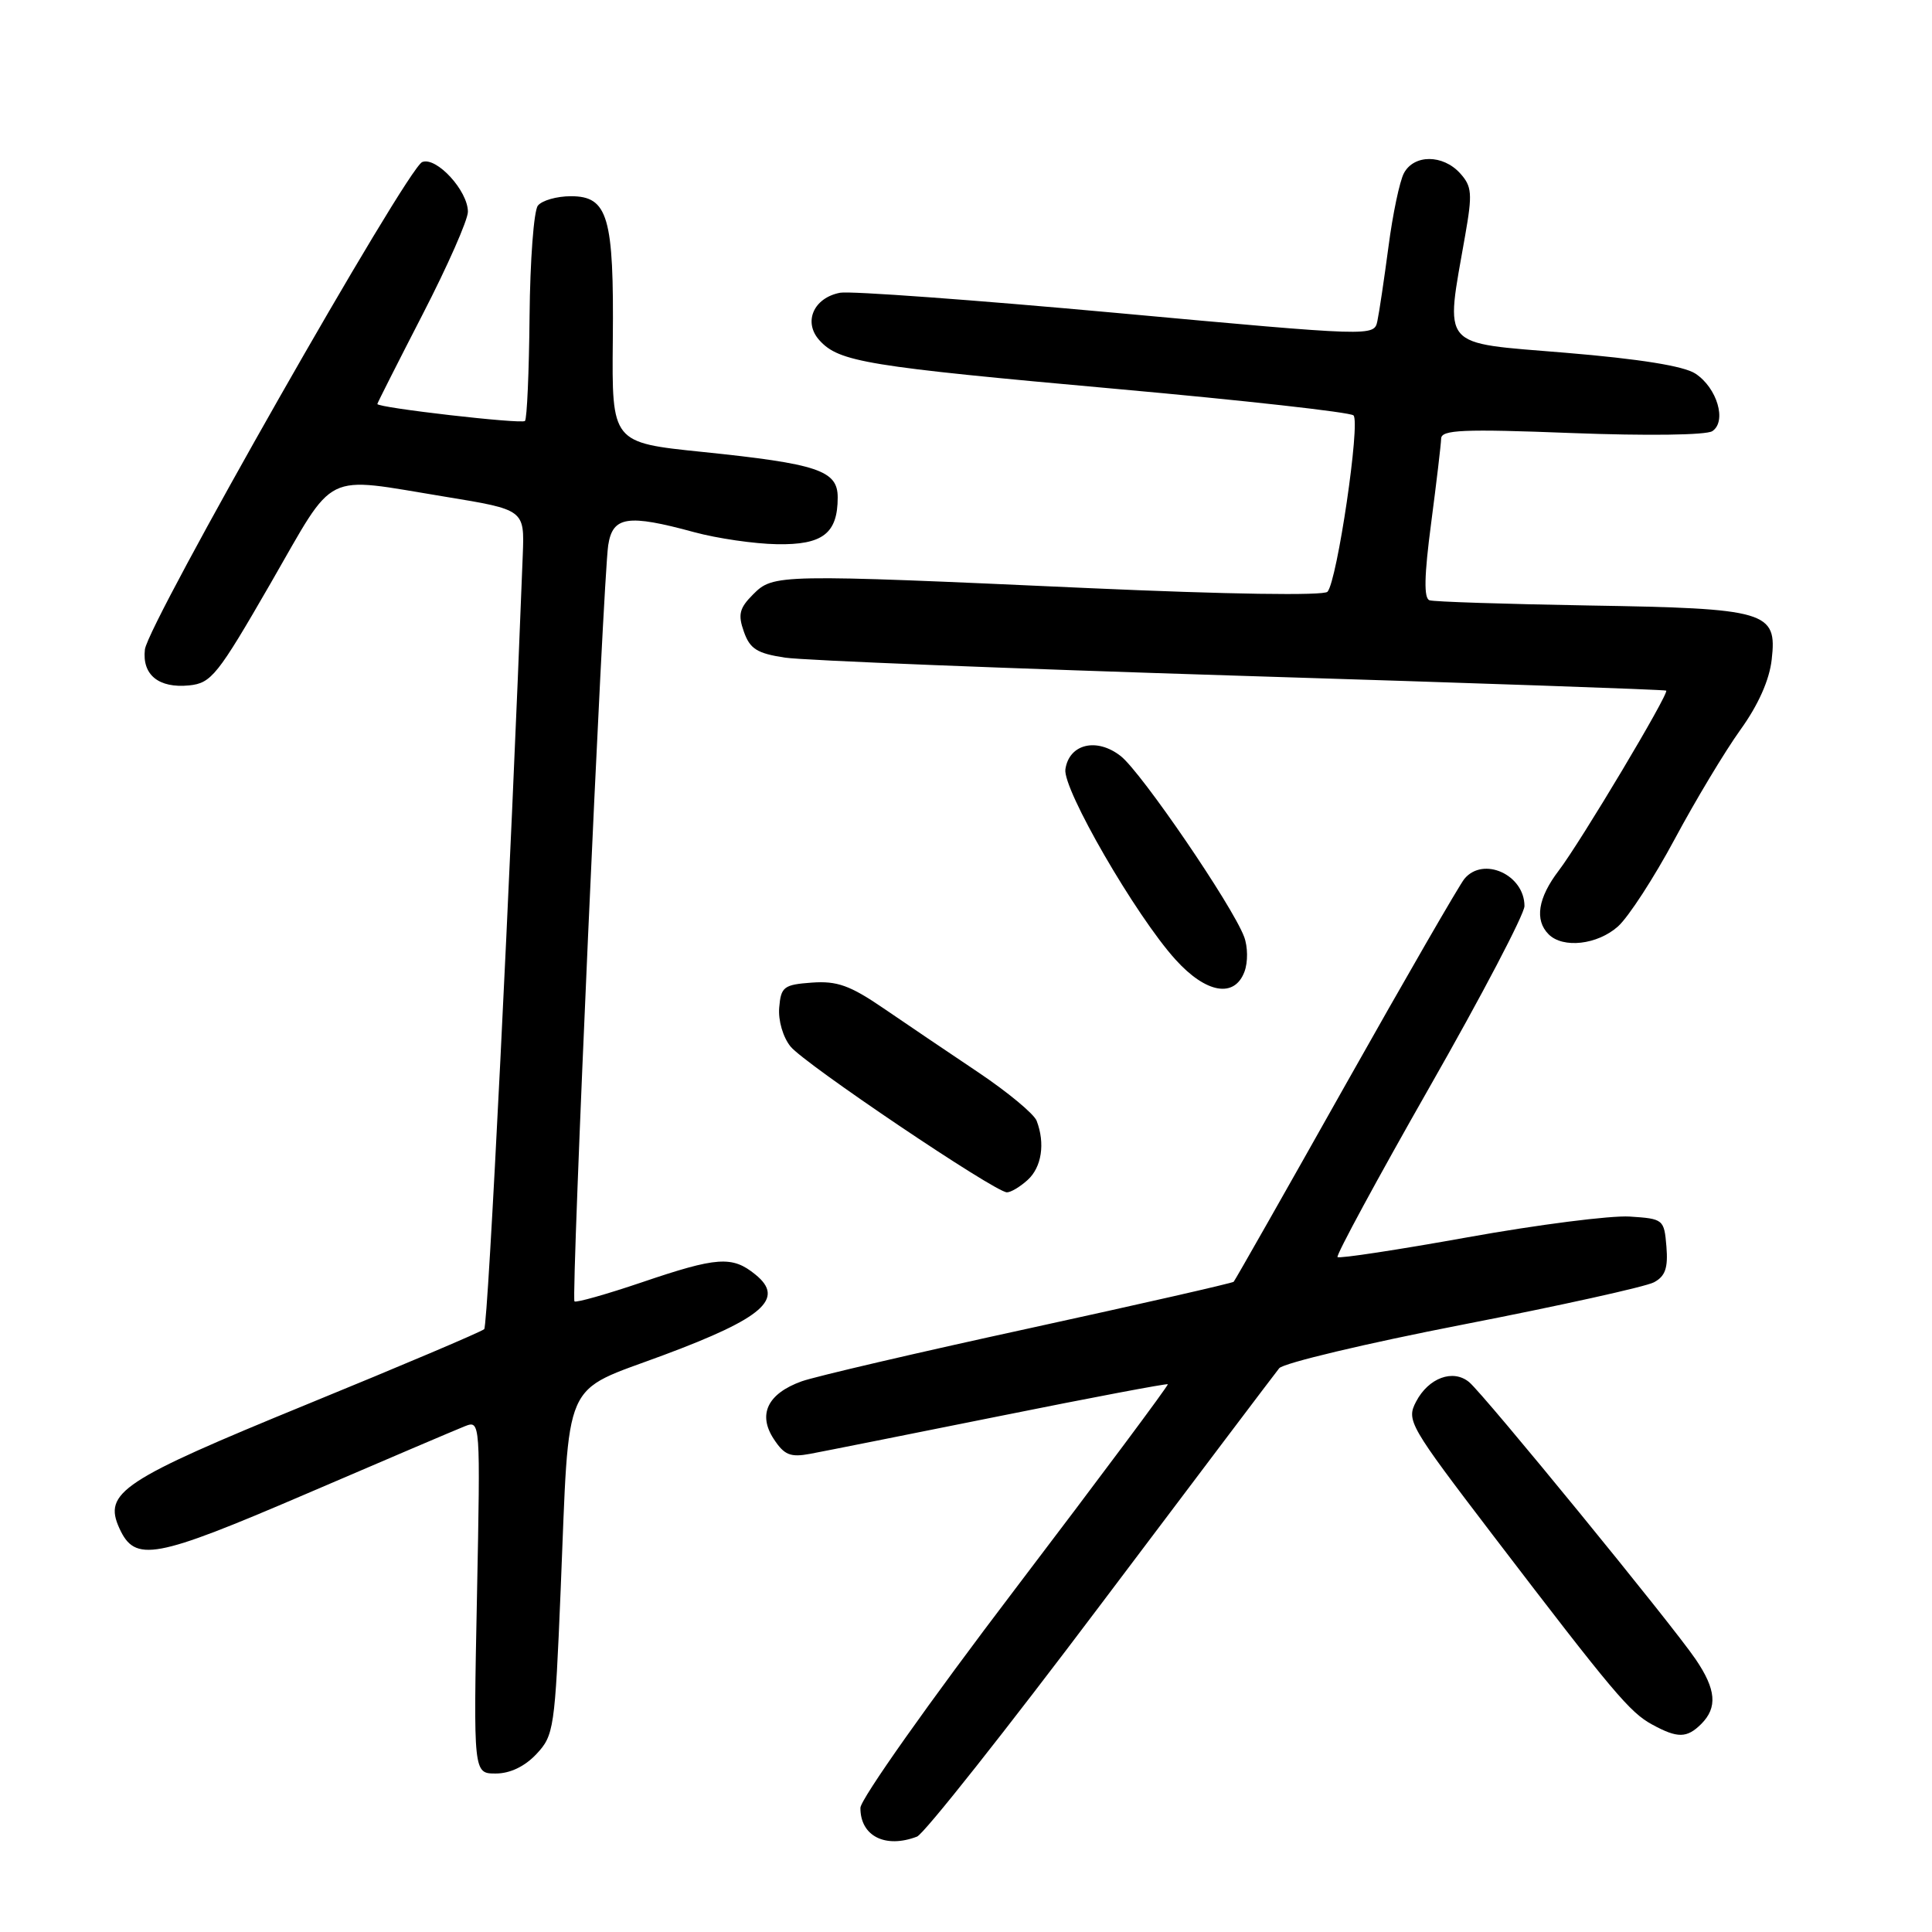 <?xml version="1.0" encoding="UTF-8" standalone="no"?>
<!DOCTYPE svg PUBLIC "-//W3C//DTD SVG 1.1//EN" "http://www.w3.org/Graphics/SVG/1.1/DTD/svg11.dtd" >
<svg xmlns="http://www.w3.org/2000/svg" xmlns:xlink="http://www.w3.org/1999/xlink" version="1.1" viewBox="0 0 256 256">
 <g >
 <path fill="currentColor"
d=" M 121.51 243.36 C 122.44 243.00 133.38 229.17 145.84 212.62 C 158.31 196.07 168.95 181.98 169.50 181.30 C 170.05 180.62 181.01 178.01 193.86 175.51 C 206.70 173.01 218.09 170.49 219.16 169.91 C 220.66 169.11 221.04 168.01 220.81 165.18 C 220.51 161.57 220.41 161.49 215.94 161.20 C 213.44 161.04 203.79 162.27 194.51 163.94 C 185.23 165.61 177.46 166.79 177.23 166.57 C 177.01 166.34 182.49 156.22 189.41 144.07 C 196.34 131.93 202.00 121.12 202.00 120.06 C 202.00 115.91 196.55 113.43 194.04 116.45 C 193.38 117.25 186.30 129.51 178.31 143.70 C 170.33 157.89 163.65 169.65 163.47 169.84 C 163.30 170.02 151.08 172.80 136.33 176.02 C 121.57 179.23 108.03 182.39 106.23 183.03 C 101.71 184.66 100.38 187.41 102.53 190.68 C 103.92 192.80 104.73 193.13 107.35 192.64 C 109.08 192.32 120.40 190.06 132.50 187.63 C 144.60 185.19 154.61 183.30 154.74 183.42 C 154.87 183.54 145.76 195.76 134.50 210.57 C 123.23 225.38 114.01 238.42 114.01 239.55 C 113.99 243.29 117.31 244.97 121.51 243.36 Z  M 71.08 232.42 C 73.40 229.95 73.53 229.05 74.29 210.67 C 75.48 181.97 74.31 184.65 87.95 179.55 C 101.15 174.63 104.05 172.08 100.09 168.88 C 97.02 166.38 95.04 166.52 85.00 169.93 C 80.33 171.51 76.33 172.64 76.12 172.44 C 75.66 171.99 79.91 76.76 80.59 72.25 C 81.18 68.41 83.15 68.11 92.00 70.52 C 95.03 71.34 99.95 72.06 102.94 72.11 C 109.01 72.22 111.00 70.69 111.00 65.91 C 111.00 62.34 108.39 61.46 93.05 59.88 C 81.07 58.65 81.07 58.65 81.20 45.07 C 81.36 28.73 80.57 26.00 75.65 26.00 C 73.78 26.00 71.81 26.56 71.27 27.25 C 70.73 27.94 70.24 34.53 70.17 41.89 C 70.10 49.26 69.83 55.51 69.56 55.78 C 69.11 56.22 50.00 54.03 50.00 53.53 C 50.00 53.41 52.70 48.07 56.00 41.66 C 59.30 35.26 62.00 29.14 62.00 28.06 C 62.00 25.28 57.84 20.74 55.95 21.47 C 53.95 22.23 19.60 82.62 19.20 86.06 C 18.81 89.42 21.03 91.22 25.06 90.82 C 28.00 90.52 28.82 89.50 35.87 77.27 C 44.61 62.12 42.55 63.14 59.00 65.82 C 69.50 67.54 69.50 67.54 69.27 73.52 C 67.65 115.85 64.67 175.64 64.16 176.12 C 63.80 176.46 53.20 180.96 40.61 186.11 C 16.11 196.15 13.66 197.77 15.82 202.51 C 17.90 207.06 20.44 206.59 40.54 197.96 C 50.97 193.48 60.44 189.44 61.58 188.99 C 63.66 188.18 63.66 188.19 63.20 211.59 C 62.73 235.00 62.73 235.00 65.69 235.00 C 67.58 235.00 69.53 234.07 71.08 232.42 Z  M 225.43 228.43 C 227.60 226.25 227.40 223.86 224.68 219.86 C 221.56 215.26 196.65 184.78 194.67 183.14 C 192.54 181.37 189.29 182.57 187.64 185.72 C 186.33 188.22 186.70 188.85 197.81 203.41 C 213.79 224.33 215.97 226.91 218.92 228.51 C 222.29 230.35 223.52 230.33 225.43 228.43 Z  M 136.17 156.35 C 138.03 154.66 138.51 151.50 137.36 148.51 C 137.01 147.60 133.53 144.71 129.61 142.08 C 125.70 139.46 120.06 135.65 117.08 133.61 C 112.63 130.57 110.92 129.96 107.58 130.20 C 103.85 130.47 103.48 130.76 103.25 133.50 C 103.10 135.21 103.75 137.44 104.75 138.67 C 106.60 140.97 131.85 157.98 133.42 157.99 C 133.93 158.00 135.17 157.26 136.17 156.35 Z  M 164.90 128.75 C 165.37 127.50 165.35 125.44 164.85 124.12 C 163.28 119.96 151.25 102.35 148.51 100.19 C 145.33 97.69 141.67 98.56 141.17 101.93 C 140.78 104.53 150.50 121.34 155.75 127.14 C 159.80 131.63 163.58 132.29 164.90 128.75 Z  M 214.40 122.75 C 215.78 121.51 219.16 116.31 221.91 111.18 C 224.66 106.05 228.57 99.55 230.60 96.72 C 232.98 93.42 234.46 90.10 234.76 87.39 C 235.49 81.00 234.18 80.62 210.50 80.23 C 199.50 80.04 190.01 79.74 189.42 79.54 C 188.65 79.29 188.71 76.33 189.63 69.35 C 190.34 63.93 190.94 58.87 190.96 58.11 C 190.99 56.95 193.86 56.82 208.25 57.38 C 218.23 57.76 226.08 57.66 226.89 57.13 C 228.84 55.84 227.53 51.39 224.64 49.50 C 223.11 48.50 217.27 47.56 207.41 46.74 C 190.61 45.34 191.49 46.38 194.14 31.21 C 195.12 25.64 195.04 24.70 193.47 22.96 C 191.19 20.45 187.37 20.44 186.03 22.94 C 185.46 24.00 184.54 28.39 183.98 32.69 C 183.41 36.98 182.75 41.42 182.51 42.54 C 182.07 44.59 182.04 44.59 147.89 41.46 C 129.09 39.74 112.63 38.54 111.32 38.79 C 107.80 39.46 106.40 42.68 108.58 45.09 C 111.18 47.96 114.77 48.55 148.00 51.54 C 164.78 53.05 178.88 54.62 179.34 55.04 C 180.29 55.88 177.18 76.99 175.90 78.41 C 175.42 78.95 162.65 78.75 144.29 77.93 C 102.96 76.06 102.48 76.07 99.79 78.76 C 97.97 80.58 97.76 81.43 98.57 83.71 C 99.37 85.98 100.31 86.58 104.02 87.14 C 106.48 87.51 133.70 88.59 164.50 89.55 C 195.30 90.50 220.63 91.38 220.78 91.51 C 221.21 91.85 209.44 111.56 206.54 115.36 C 203.78 118.98 203.32 121.92 205.20 123.80 C 207.11 125.71 211.67 125.19 214.40 122.75 Z "/>
</g>
</svg>